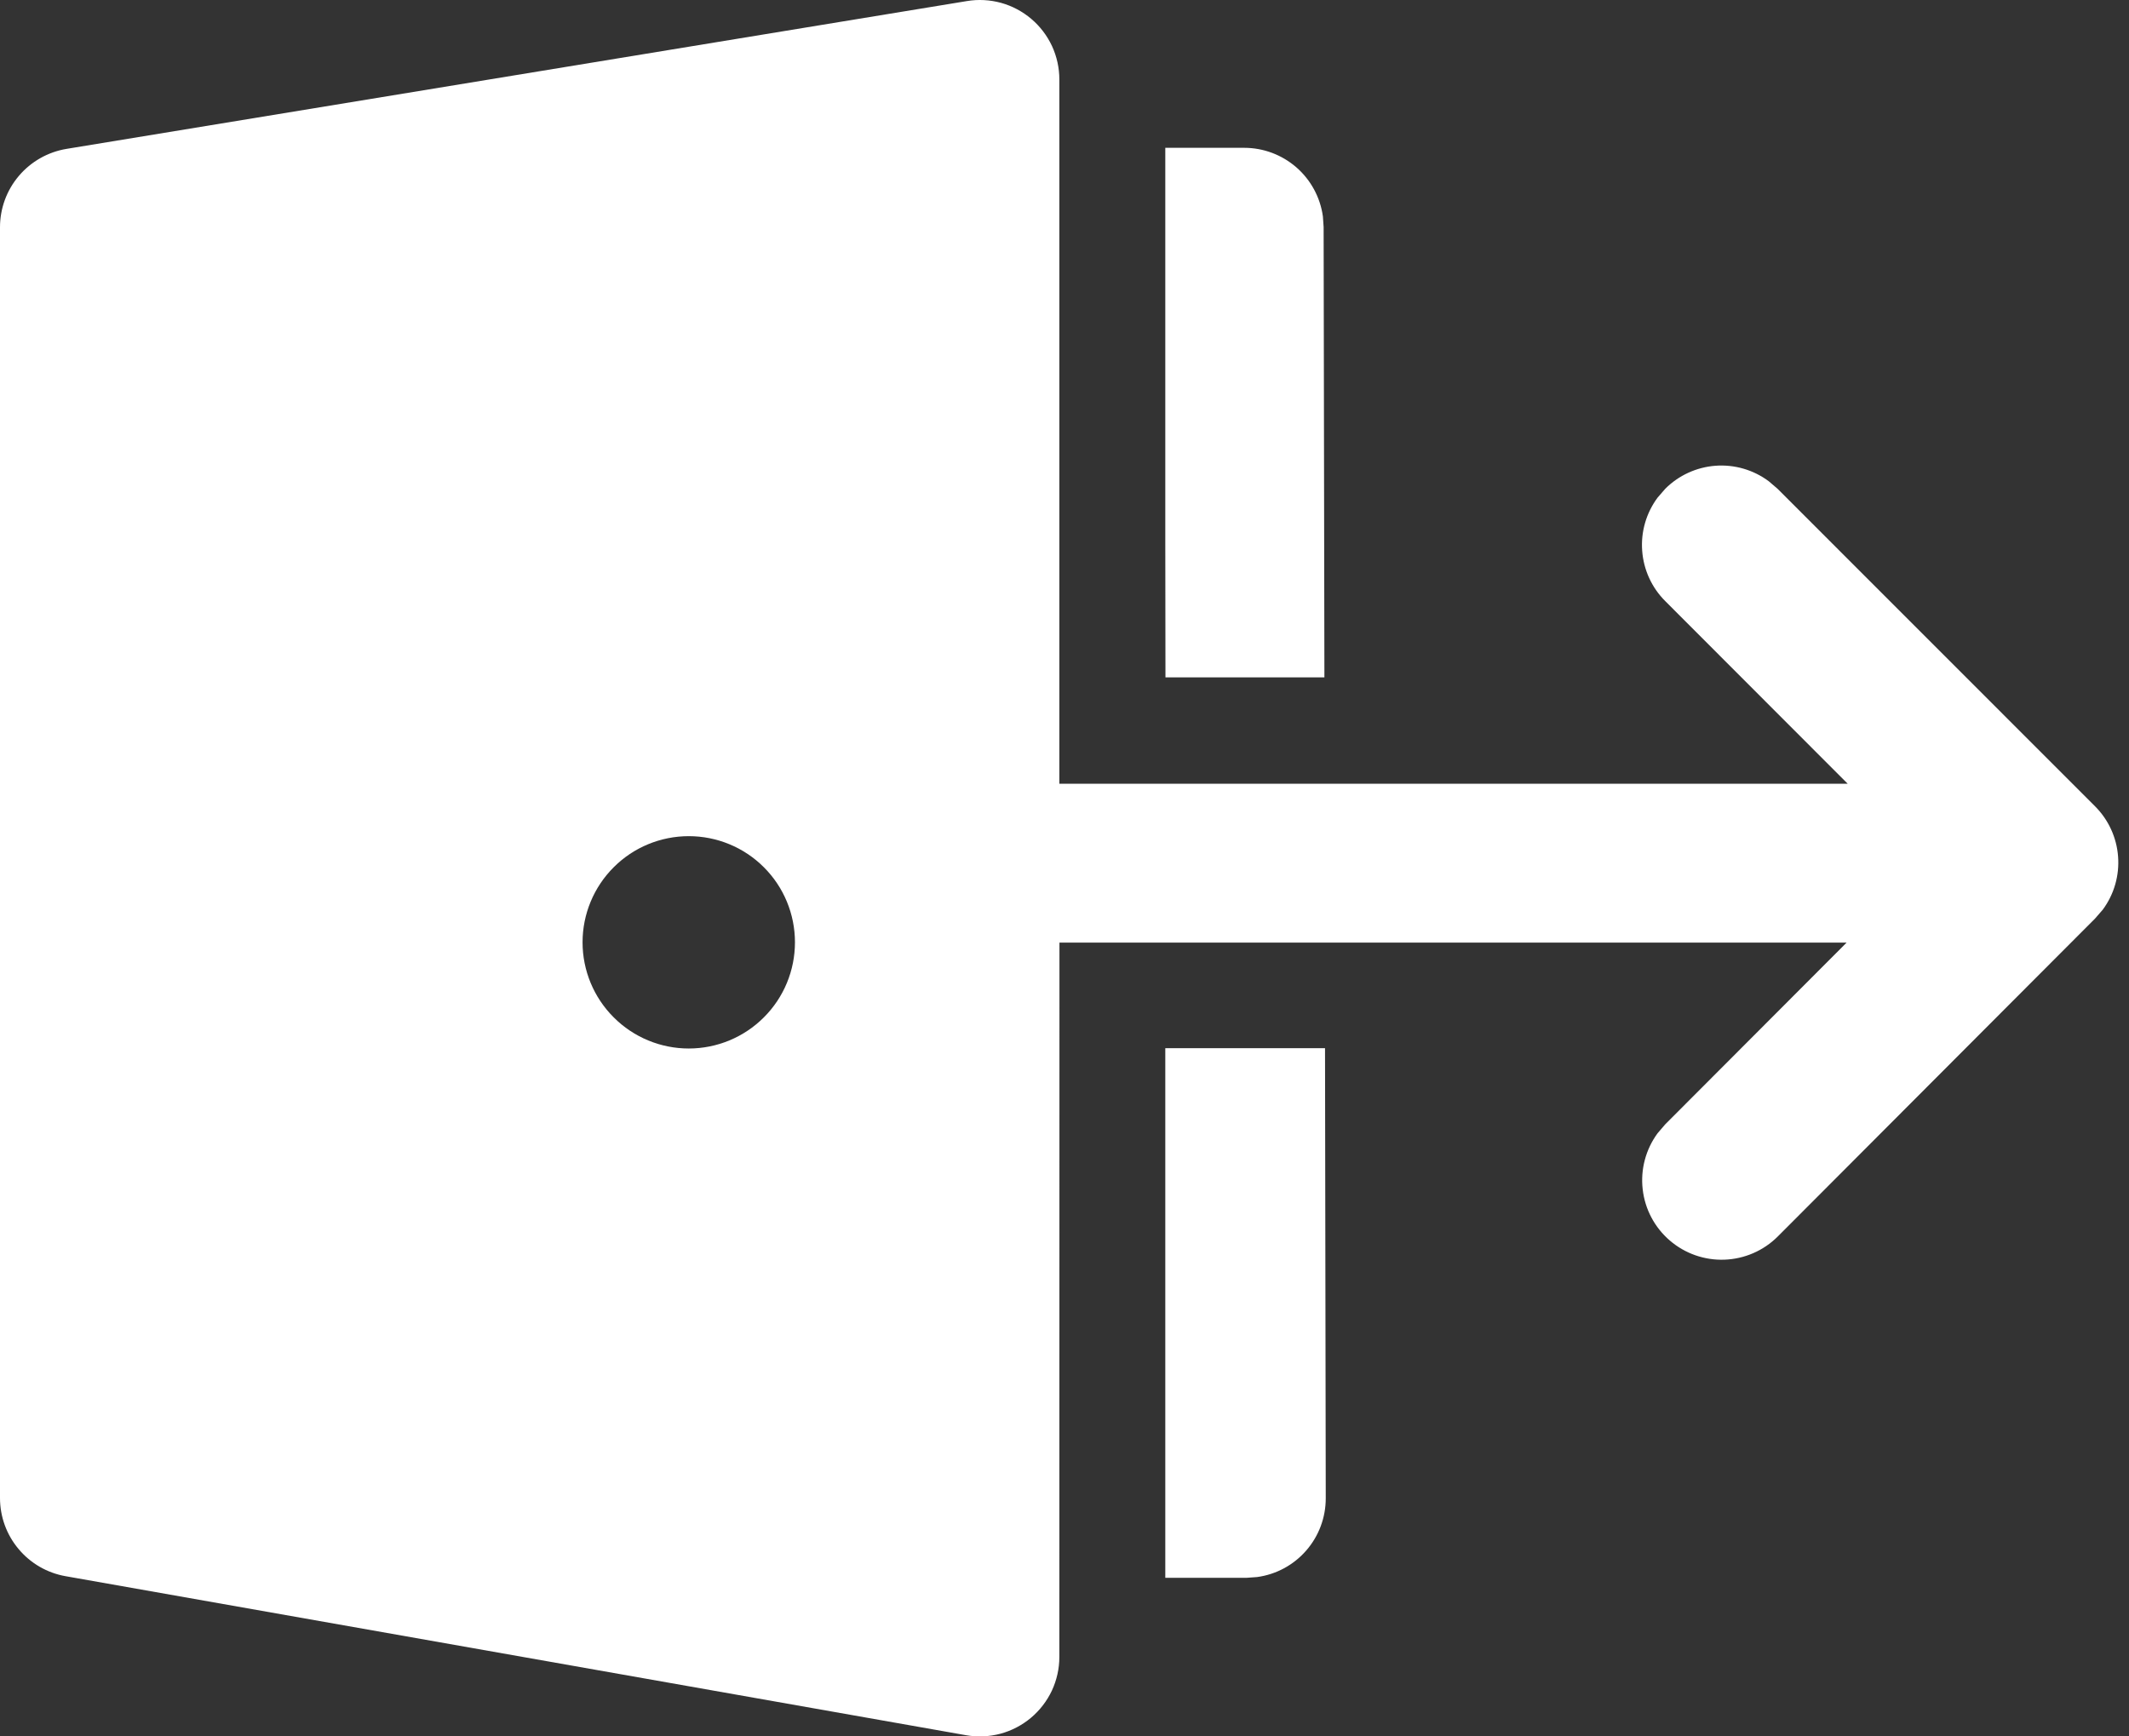 <svg width="38" height="31" viewBox="0 0 38 31" fill="none" xmlns="http://www.w3.org/2000/svg">
<rect x="0" y="0" width="38" height="31" fill="#333333" stroke="none"/>
<path d="M18.908 1.418V13.992H32.979L29.723 10.732C29.482 10.492 29.336 10.173 29.311 9.834C29.285 9.495 29.383 9.158 29.585 8.885L29.723 8.726C29.963 8.486 30.282 8.34 30.62 8.315C30.959 8.29 31.296 8.388 31.568 8.59L31.727 8.726L37.394 14.395C37.634 14.635 37.78 14.953 37.805 15.291C37.831 15.63 37.734 15.967 37.532 16.24L37.394 16.399L31.729 22.077C31.476 22.329 31.137 22.476 30.78 22.489C30.423 22.502 30.075 22.38 29.804 22.147C29.533 21.914 29.36 21.588 29.32 21.233C29.279 20.878 29.374 20.521 29.585 20.233L29.721 20.074L32.96 16.828H18.91L18.908 29.583C18.908 29.79 18.862 29.994 18.775 30.182C18.687 30.369 18.559 30.535 18.401 30.668C18.242 30.801 18.057 30.898 17.857 30.952C17.657 31.005 17.448 31.014 17.244 30.979L1.172 28.14C0.844 28.083 0.546 27.911 0.332 27.655C0.117 27.4 -0 27.077 1.56835e-07 26.743V4.058C5.00159e-06 3.721 0.119 3.396 0.337 3.14C0.554 2.884 0.856 2.713 1.187 2.658L17.259 0.019C17.462 -0.015 17.67 -0.003 17.868 0.051C18.066 0.106 18.25 0.204 18.407 0.337C18.564 0.47 18.69 0.636 18.777 0.822C18.863 1.009 18.908 1.212 18.908 1.418ZM12.294 14.928C11.791 14.928 11.309 15.127 10.954 15.483C10.598 15.838 10.398 16.32 10.398 16.823C10.398 17.326 10.598 17.808 10.954 18.163C11.309 18.519 11.791 18.719 12.294 18.719C12.796 18.719 13.279 18.519 13.634 18.163C13.99 17.808 14.189 17.326 14.189 16.823C14.189 16.32 13.99 15.838 13.634 15.483C13.279 15.127 12.796 14.928 12.294 14.928ZM20.799 28.169H22.245L22.438 28.155C22.778 28.109 23.089 27.941 23.314 27.682C23.54 27.423 23.663 27.092 23.663 26.749L23.65 18.713H20.799V28.169ZM20.802 12.093L20.799 9.683V2.639H22.207C22.55 2.639 22.88 2.763 23.139 2.988C23.397 3.213 23.565 3.524 23.612 3.863L23.625 4.054L23.639 12.093H20.802Z" fill="white"/>
</svg>
